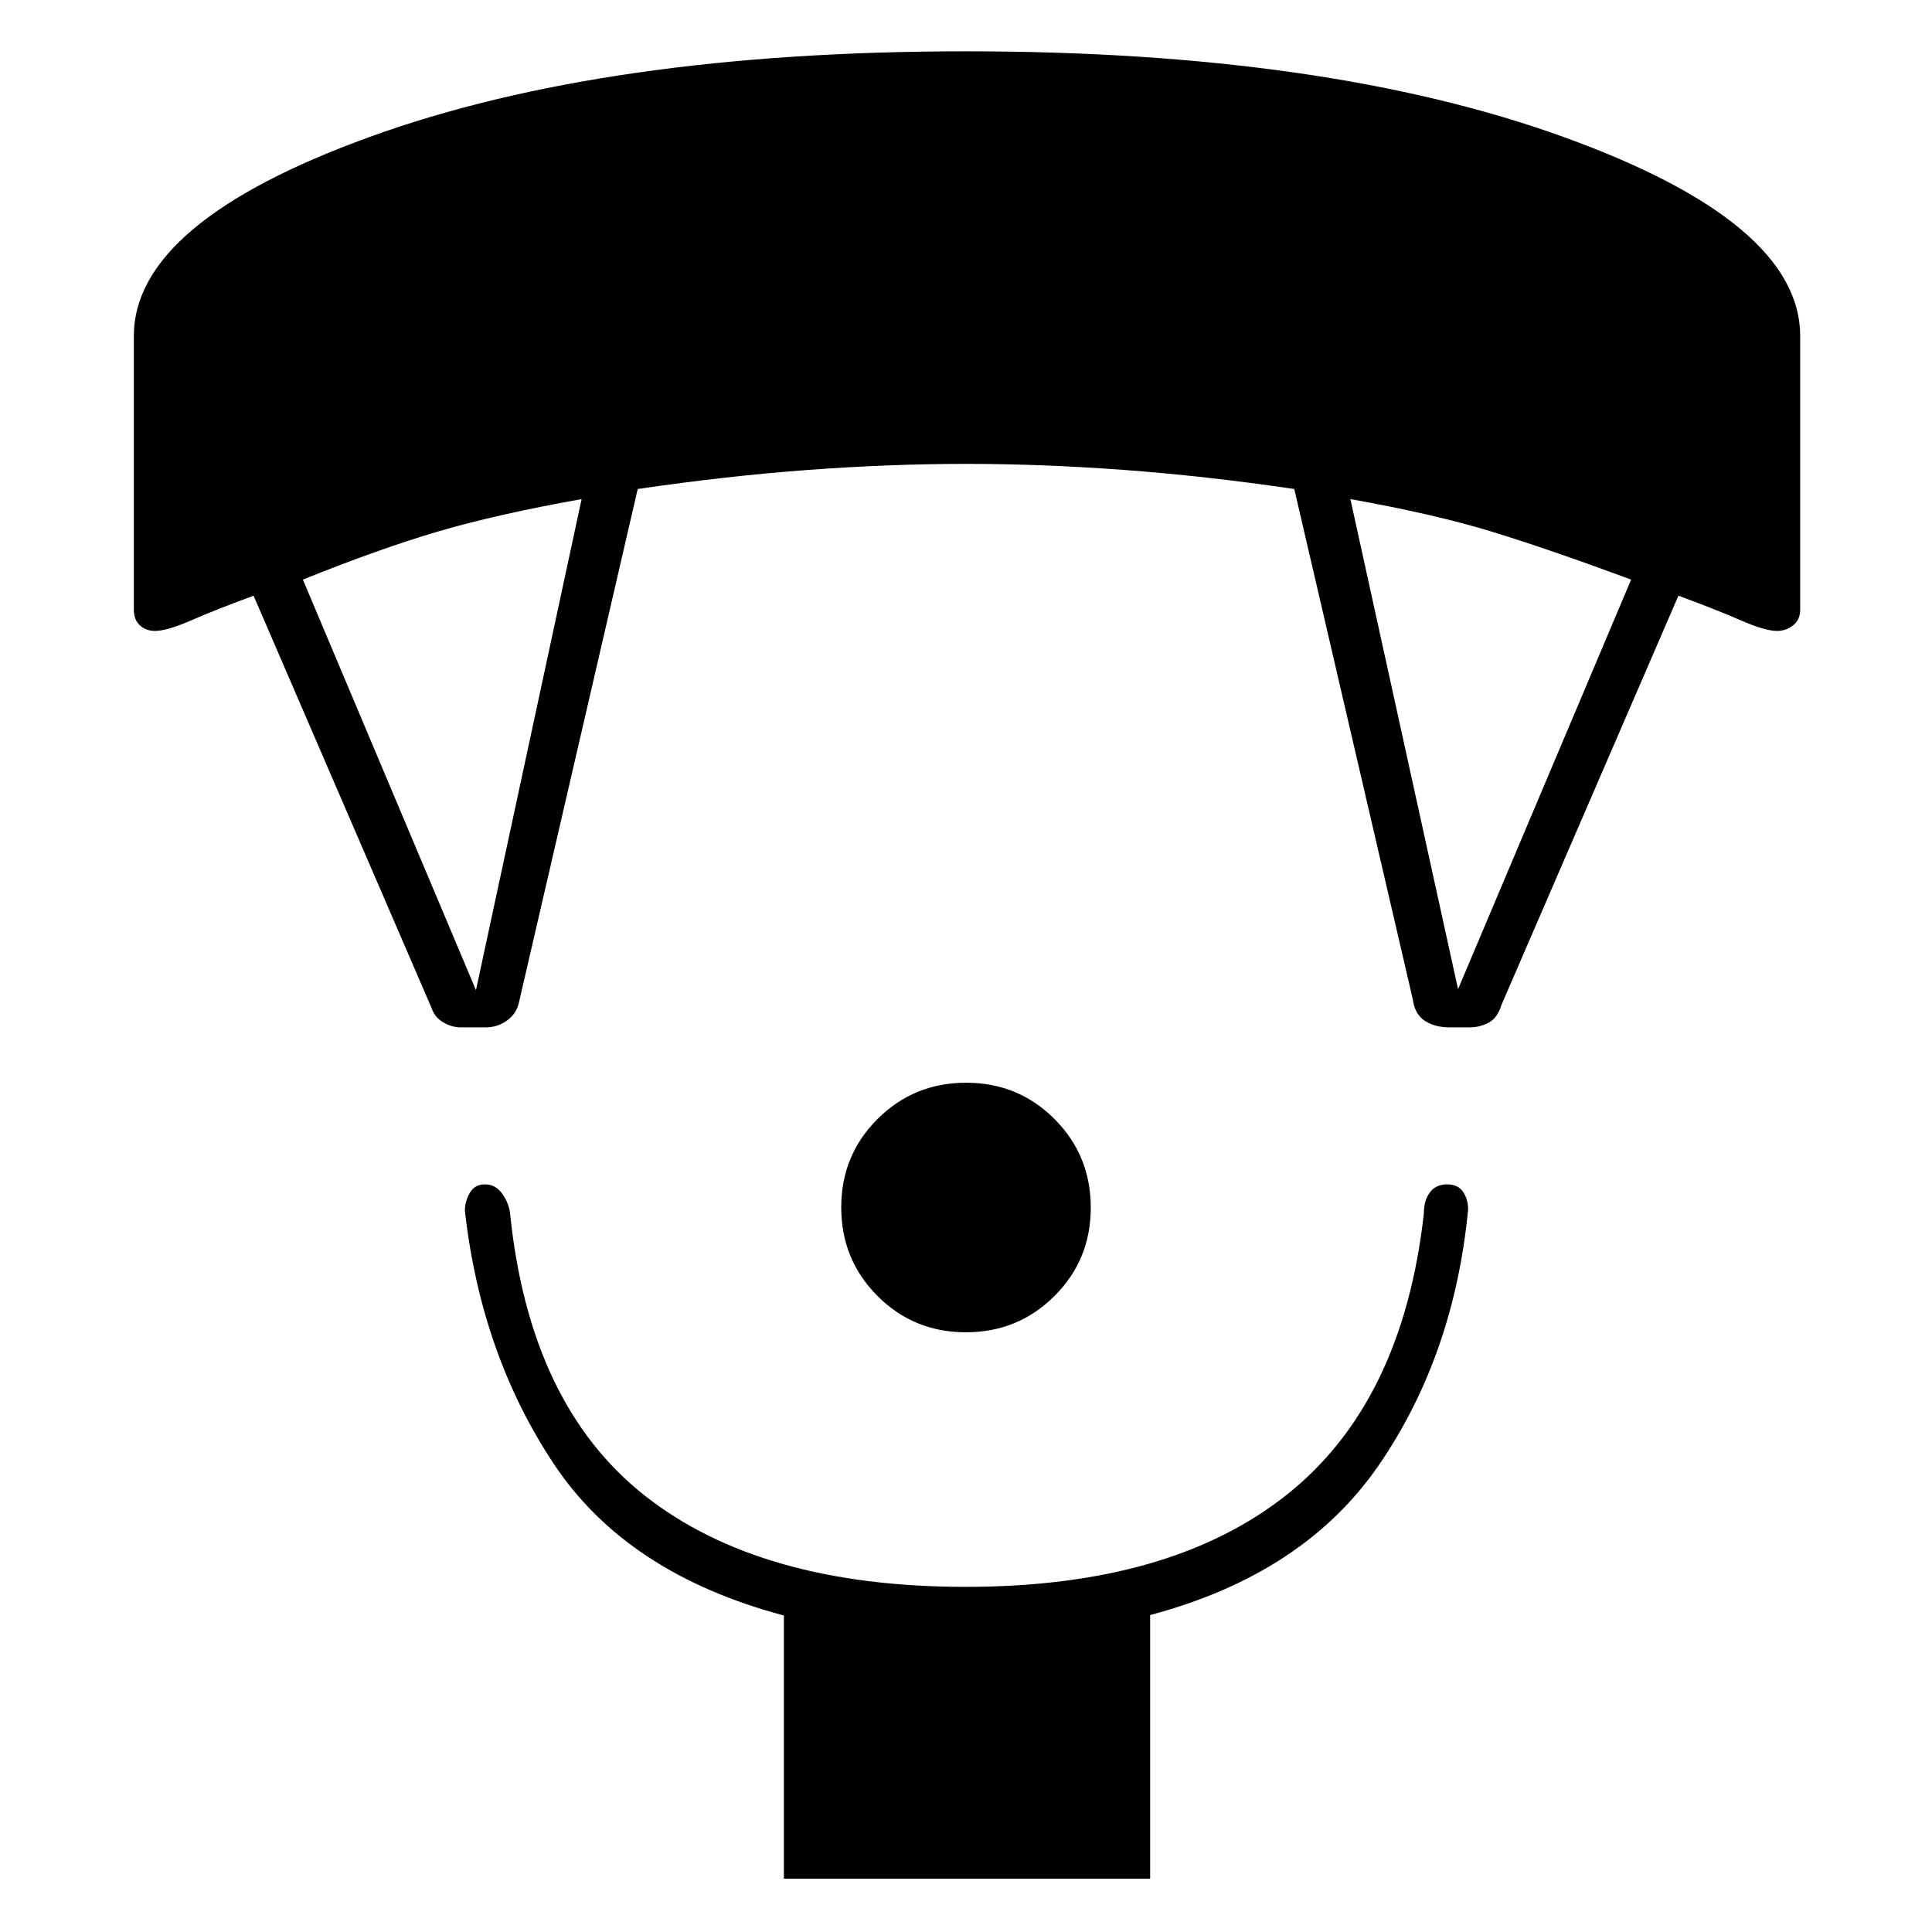 <svg xmlns="http://www.w3.org/2000/svg" height="48" viewBox="0 -960 960 960" width="48"><path d="M479.94-298Q454-298 436-316.06q-18-18.06-18-44T436.06-404q18.06-18 44-18T524-403.94q18 18.06 18 44T523.94-316q-18.06 18-44 18ZM389.5-26.5v-130.77q-78-20.73-114.25-75.23T231-358.42q0-4.58 2.44-8.83t7.5-4.25q5.06 0 8.31 4.25 3.25 4.25 4.15 9.67Q263-262 320.5-216.75 378-171.5 479.86-171.5q101.86 0 159.5-45.75T707.5-357q0-6.5 3-10.5t8.5-4q5.5 0 8 3.75t2.5 8.75q-7 72.5-44.25 126.84T571.5-157.5v131h-182ZM214.5-459 126-664q-19 7-31 12.25t-18 5.25q-4.5 0-7.5-2.79t-3-7.71v-136q0-56.5 117.31-99t296.25-42.5q178.94 0 296.69 42.5t117.75 99v136q0 4.92-3.5 7.71t-8 2.79q-6 0-18-5.25T834-664l-88 203.5q-2 6.5-6.46 8.75t-9.22 2.25h-10.01q-7.31 0-12.31-3.25-5-3.25-6-10.75l-58.88-253.52q-44.12-6.48-84.71-9.48-40.58-3-78.41-3t-78.41 3q-40.59 3-84.71 9.48L258-462.5q-1.1 5.96-5.91 9.48-4.82 3.52-10.73 3.52H229q-4.5 0-8.75-2.5t-5.75-7Zm22-9L289-712q-42 7.5-71 16t-67.5 24l86 204Zm488-.5 86-203.5q-40.5-15-69-23.75T671-712l53.5 243.5Z"/></svg>
